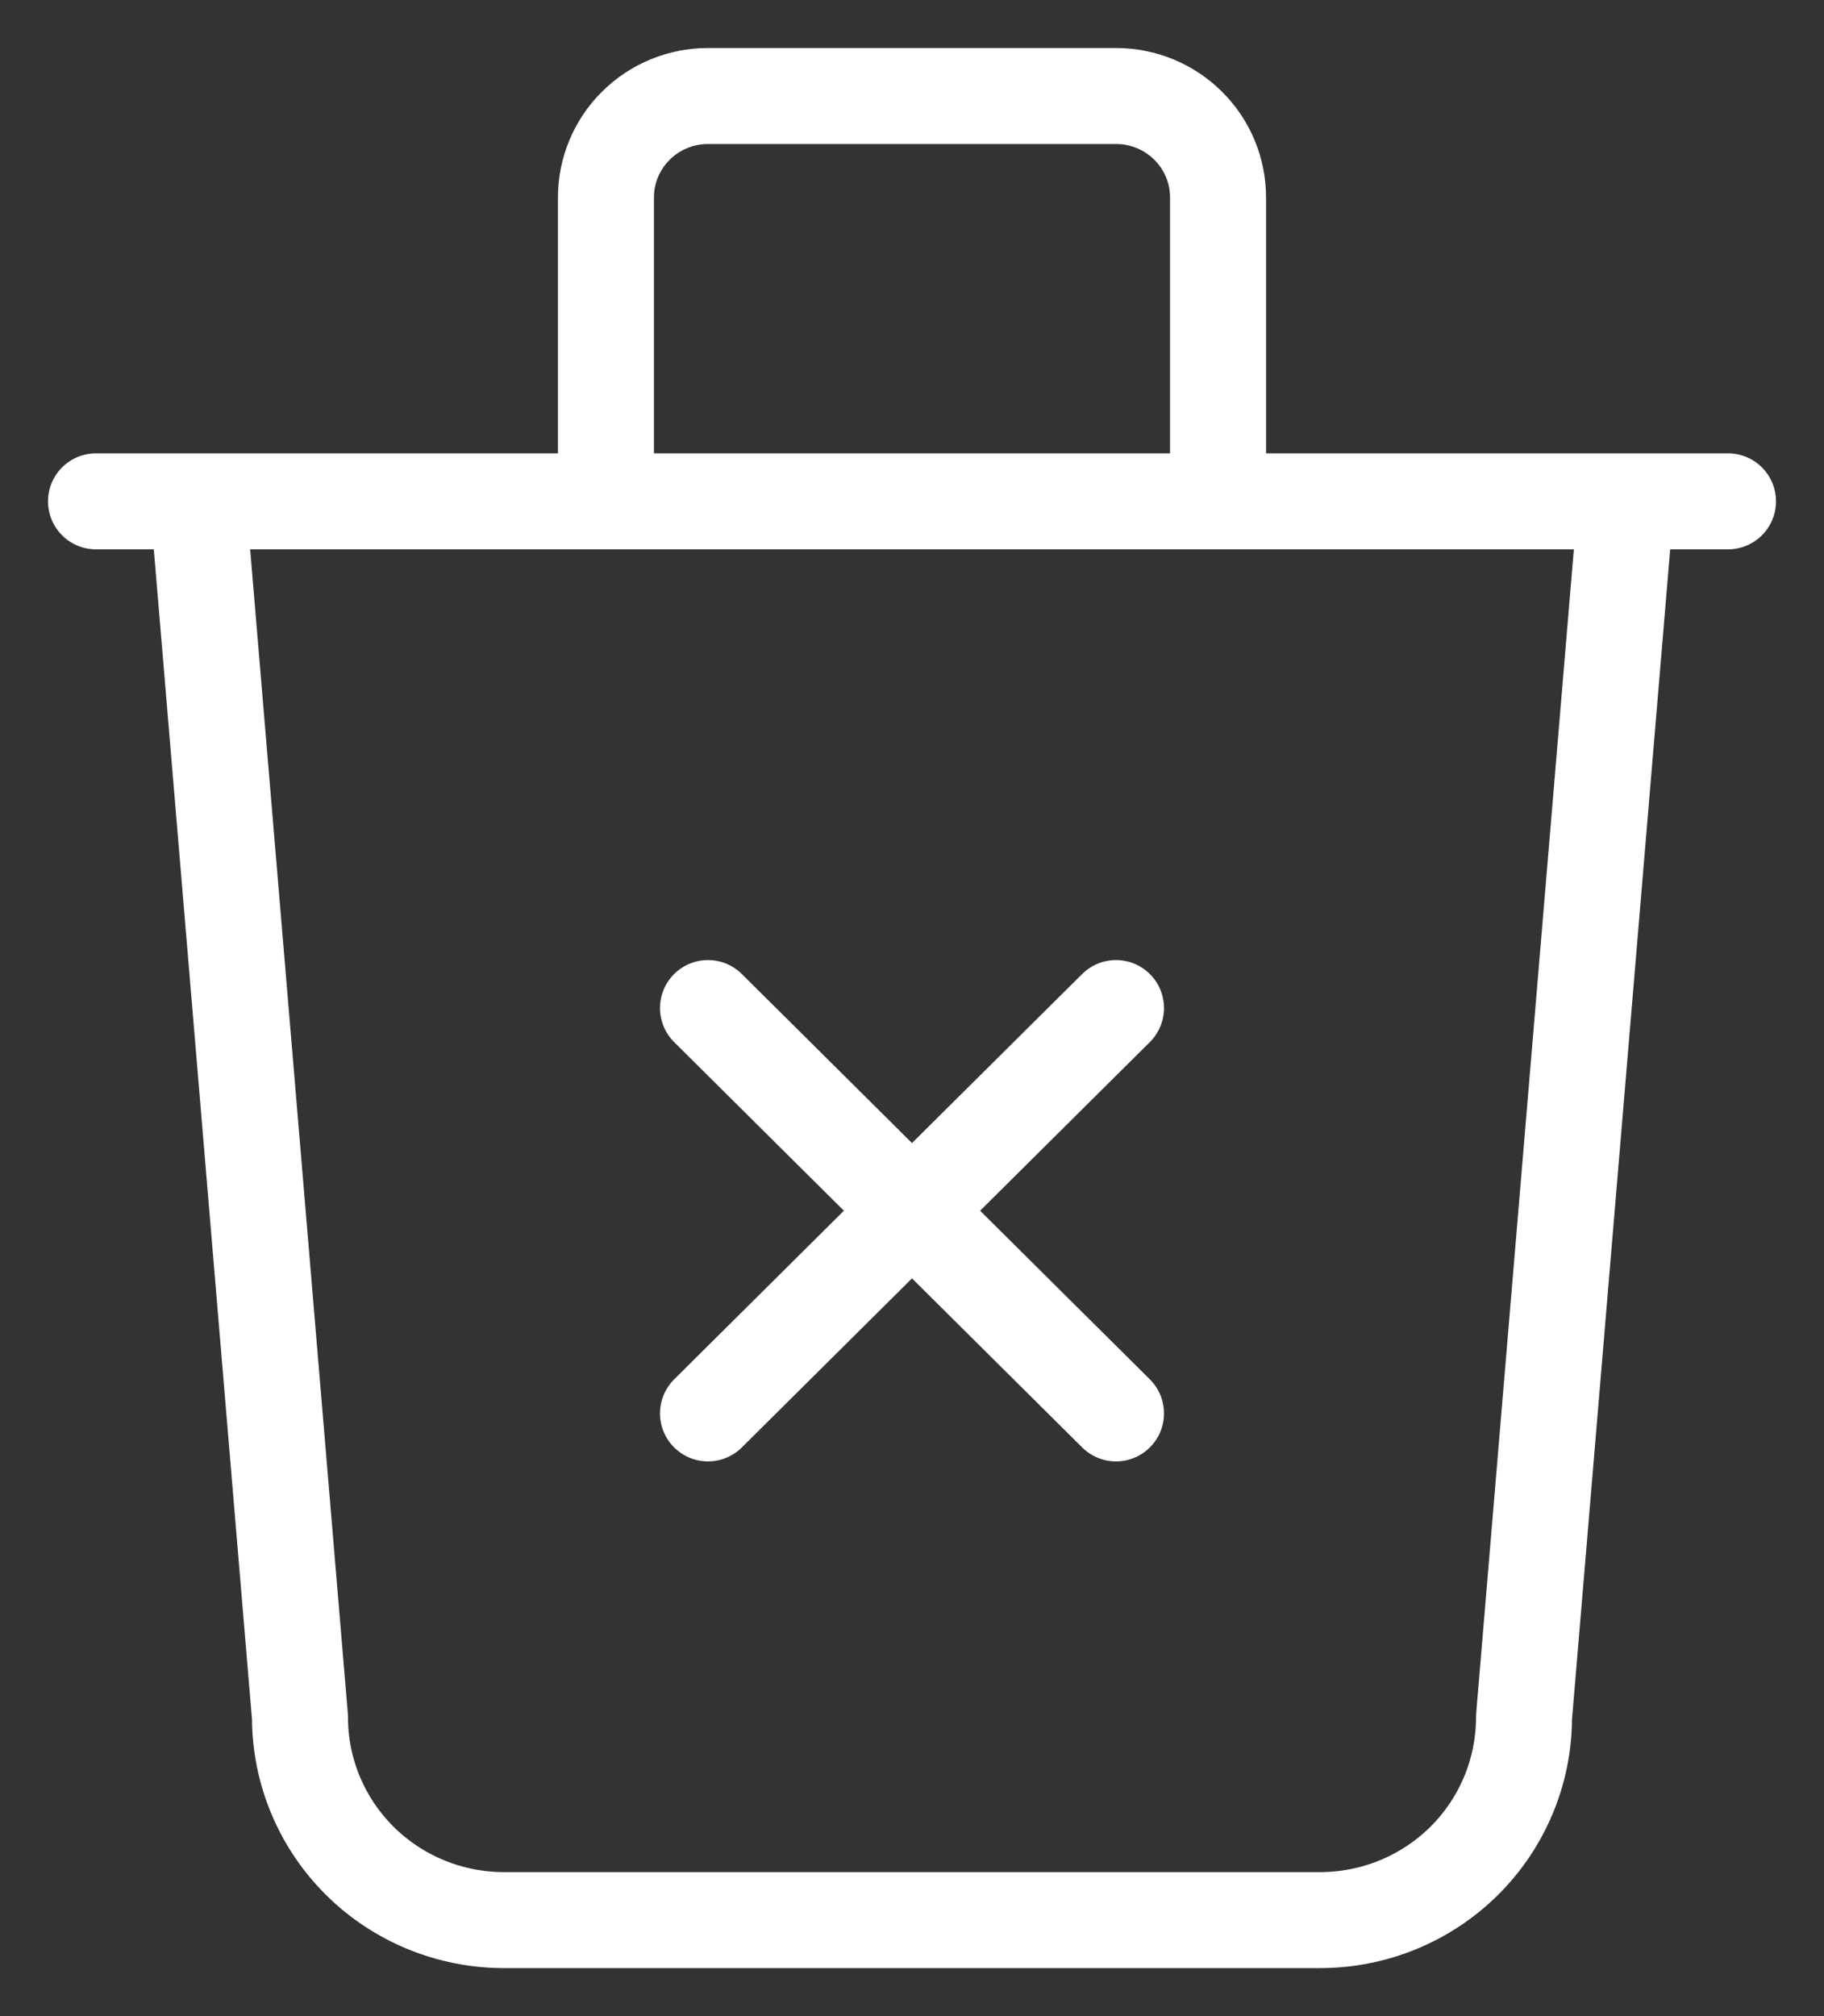 <svg width="19" height="21" viewBox="0 0 19 21" fill="none" xmlns="http://www.w3.org/2000/svg">
<rect x="0" y="0" width="19" height="21" fill="#333333" stroke="none"/>
<path d="M11.625 10.5L7.375 14.722M1 5.222H18H1ZM2.062 5.222L3.125 17.889C3.125 18.449 3.349 18.986 3.747 19.382C4.146 19.778 4.686 20 5.25 20H13.75C14.314 20 14.854 19.778 15.253 19.382C15.651 18.986 15.875 18.449 15.875 17.889L16.938 5.222H2.062ZM6.312 5.222V2.056C6.312 1.776 6.424 1.507 6.624 1.309C6.823 1.111 7.093 1 7.375 1H11.625C11.907 1 12.177 1.111 12.376 1.309C12.576 1.507 12.688 1.776 12.688 2.056V5.222H6.312ZM7.375 10.5L11.625 14.722L7.375 10.5Z" stroke="white" stroke-linecap="round" stroke-linejoin="round"/>
</svg>
